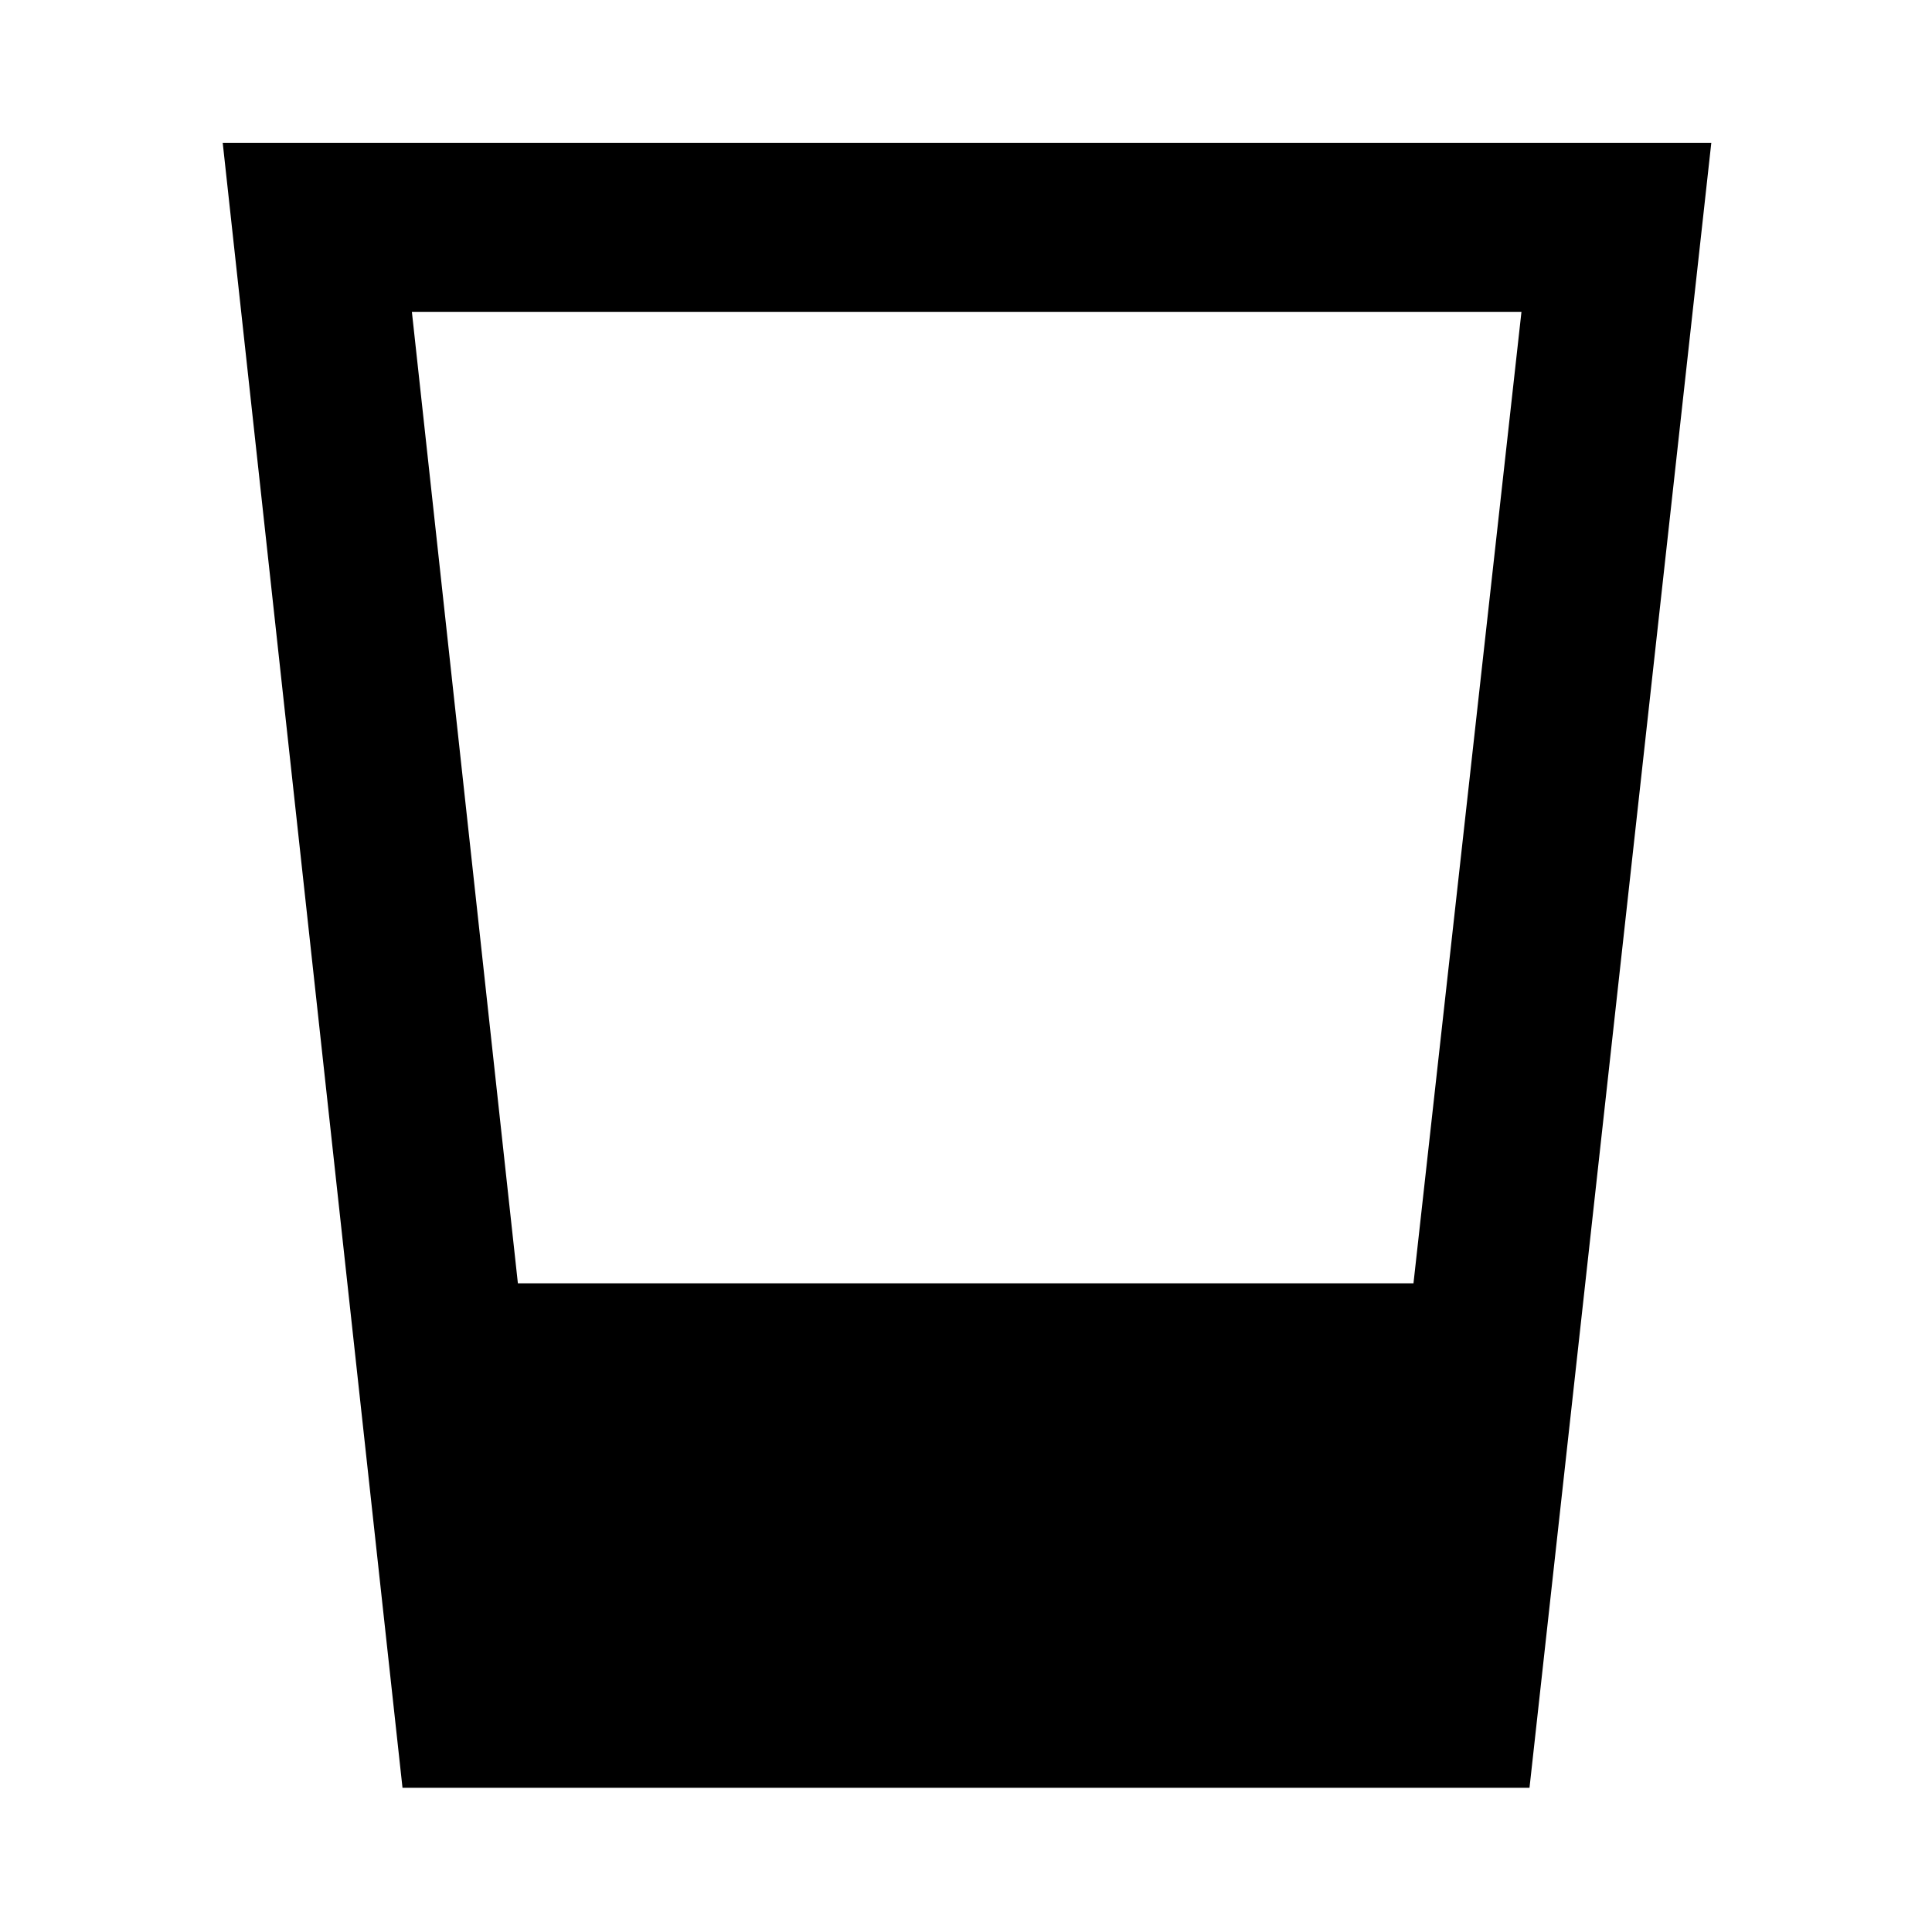 <svg xmlns="http://www.w3.org/2000/svg" height="40" viewBox="0 96 960 960" width="40"><path d="M200 984.333 110.667 167h739.666L760 984.333H200Zm57.333-250.666H702.35l53.651-482.668H204.666l52.667 482.668Z"/></svg>